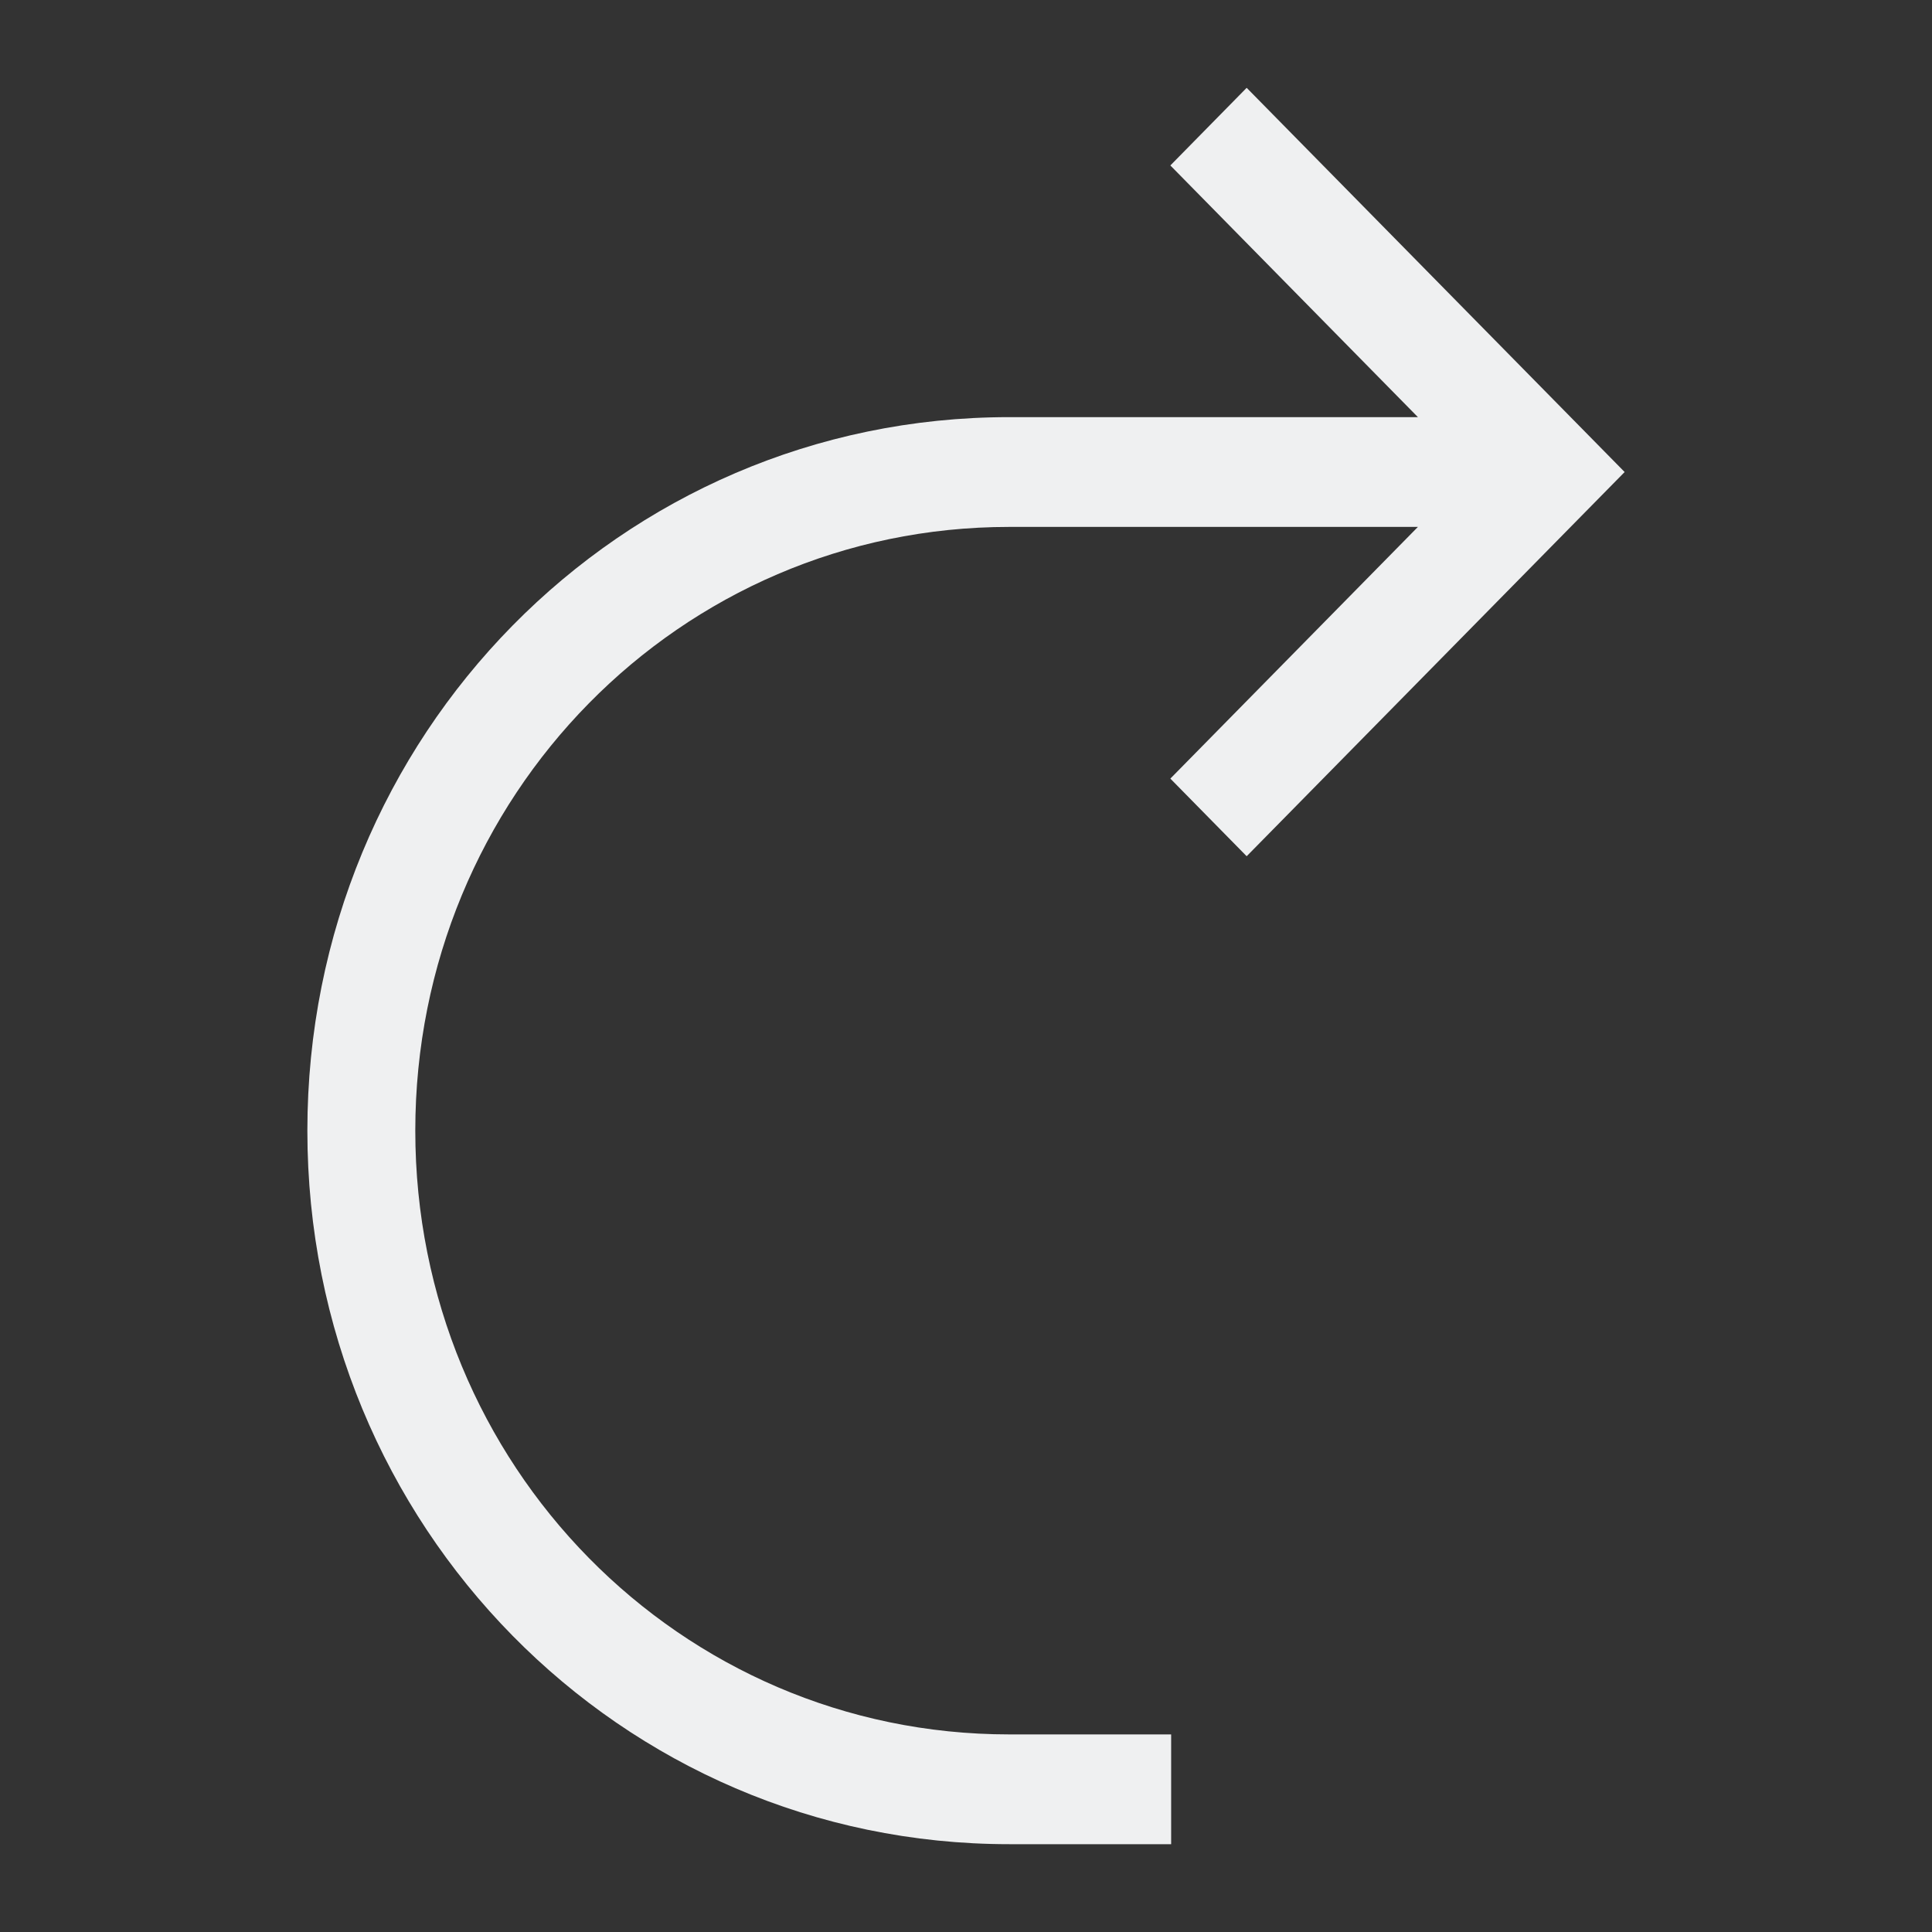 <?xml version="1.0" encoding="UTF-8"?>
<svg version="1.1" viewBox="0 0 22 22" xmlns="http://www.w3.org/2000/svg">
 <rect x="0" y="0" width="22" height="22" fill="#333333" stroke="none"/>
 <defs>
  <style type="text/css">.ColorScheme-Text {
        color:#eff0f1;
      }</style>
 </defs>
 <path class="ColorScheme-Text" d="m14.196 1-0.869 0.884 2.819 2.866h-4.654c-4.428 0-7.992 3.624-7.992 8.125s3.565 8.125 7.992 8.125h1.844v-1.25h-1.844c-3.747 0-6.763-3.066-6.763-6.875s3.016-6.875 6.763-6.875h4.654l-2.819 2.866 0.869 0.884 4.304-4.375-4.304-4.375" color="#eff0f1" fill="currentColor"/>
</svg>
